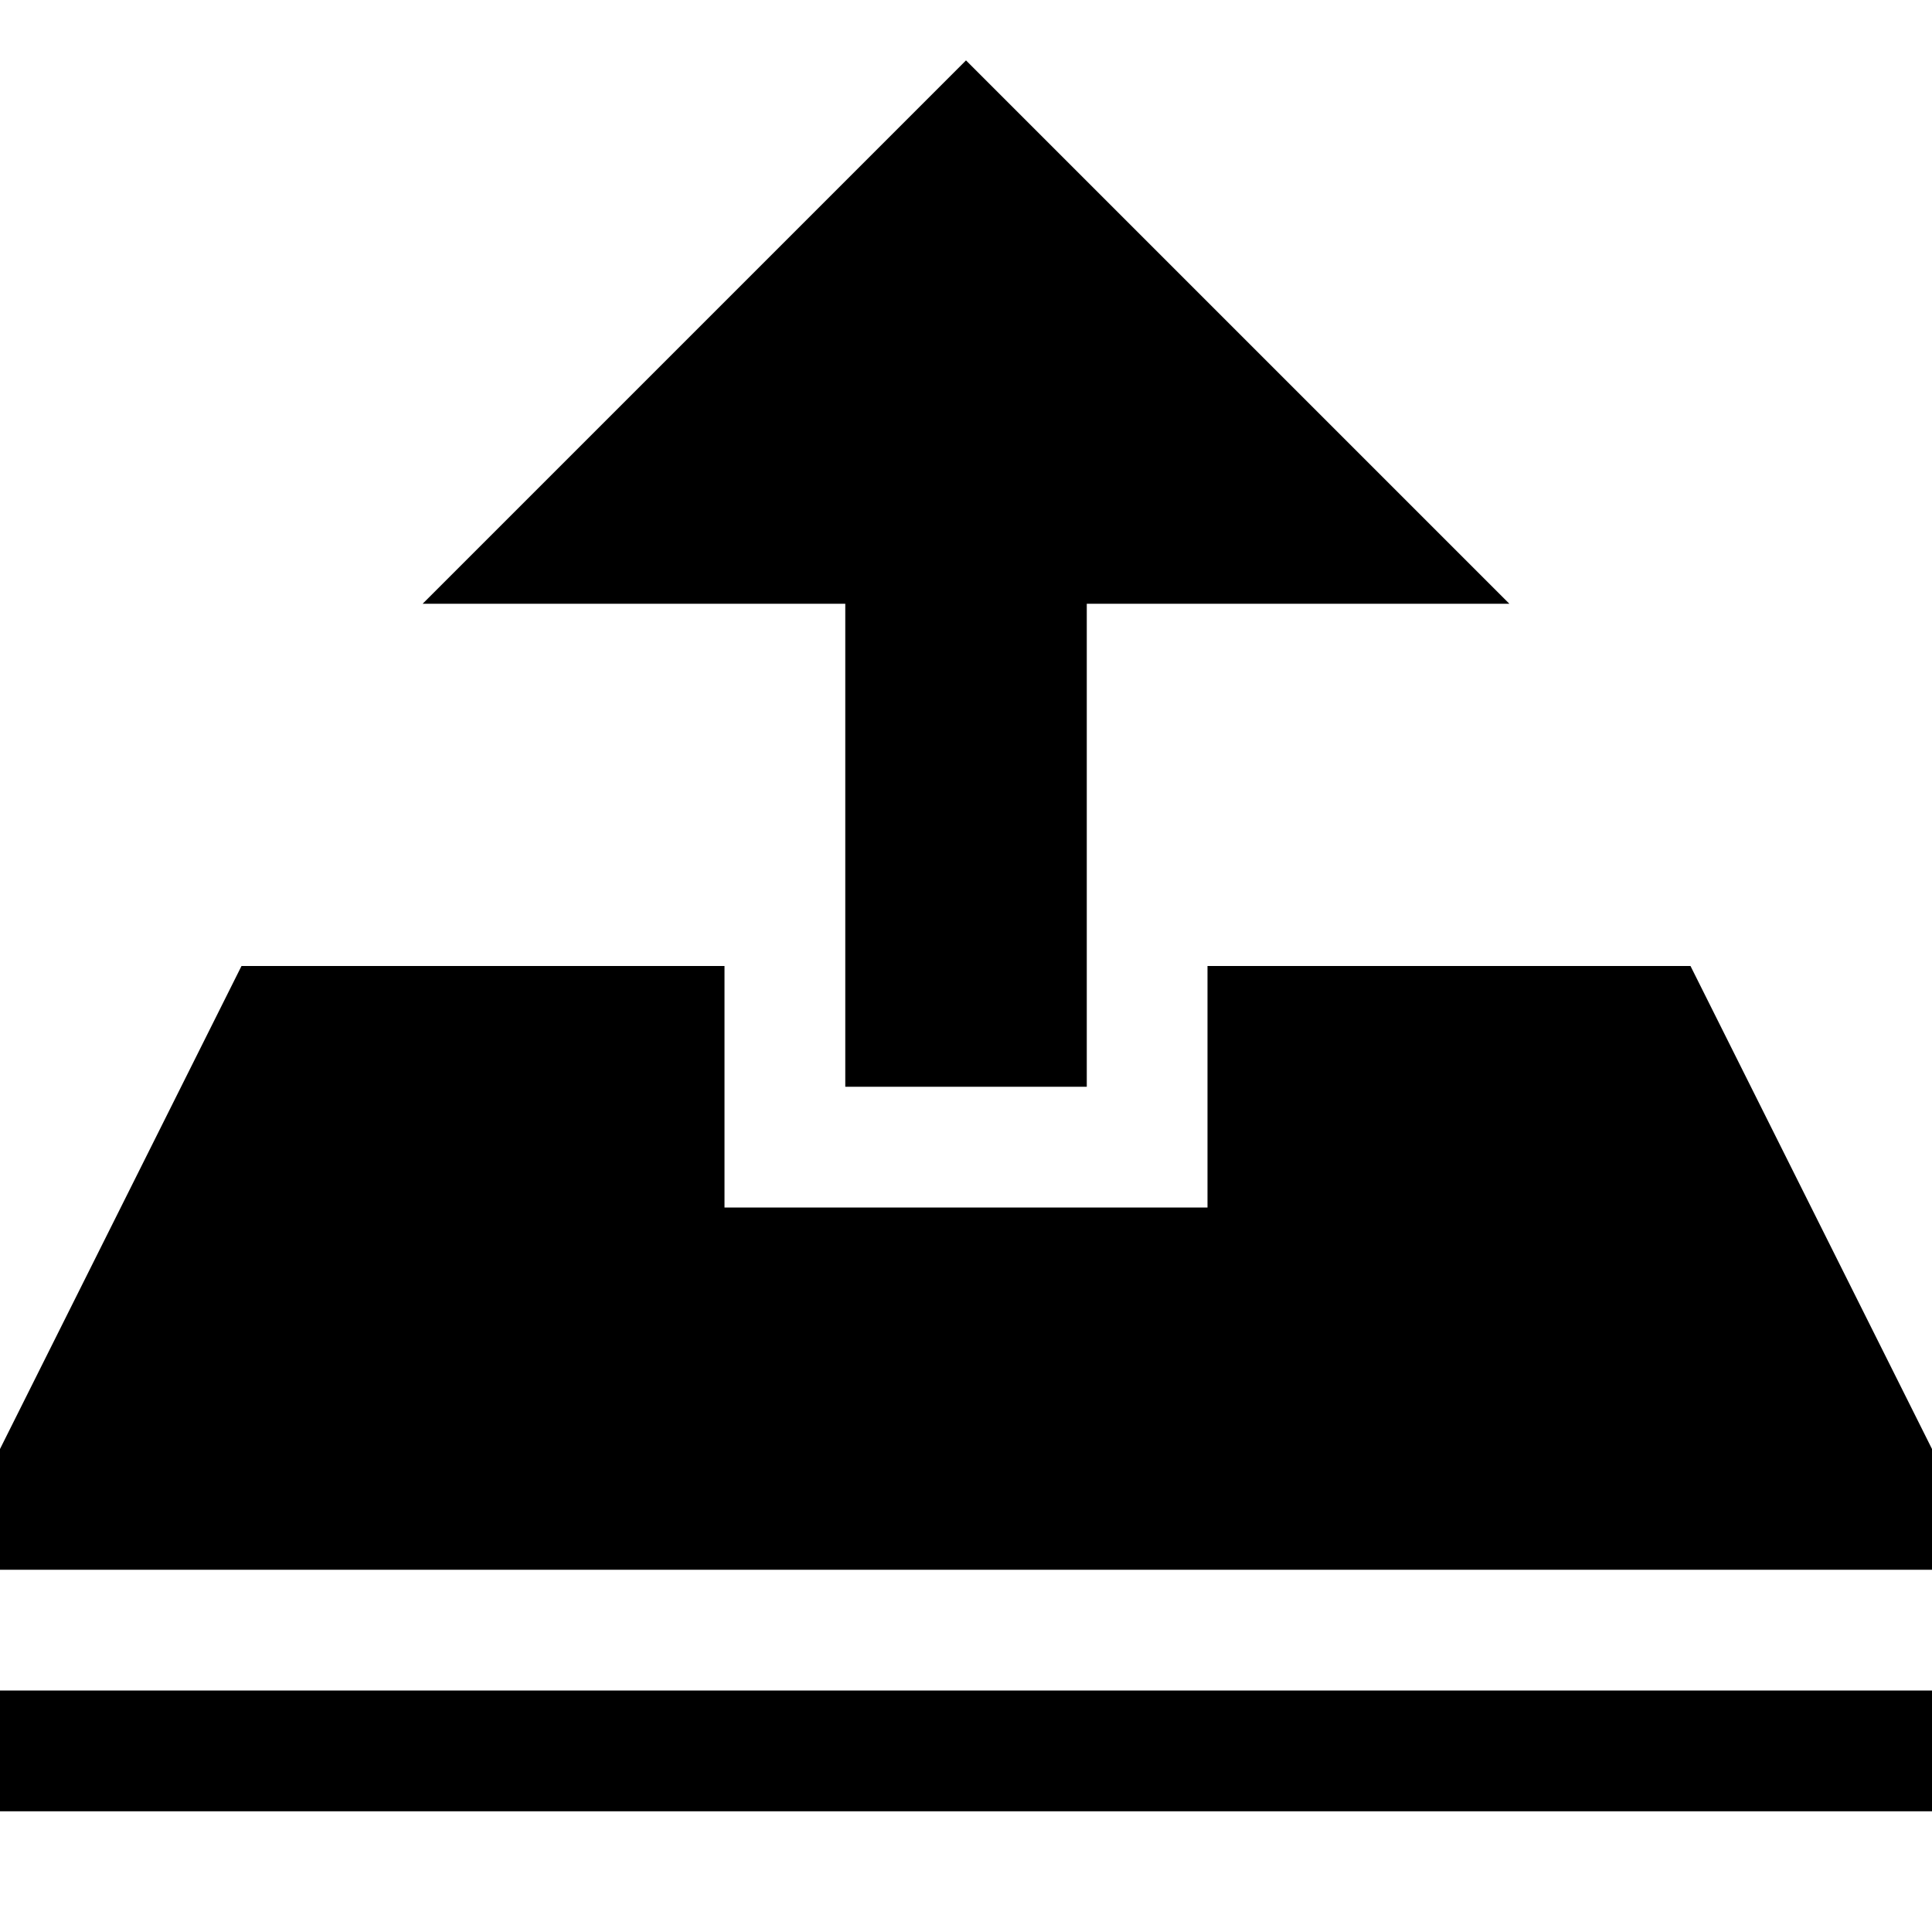 <?xml version="1.0" encoding="utf-8"?>
<!-- Generated by IcoMoon.io -->
<!DOCTYPE svg PUBLIC "-//W3C//DTD SVG 1.1//EN" "http://www.w3.org/Graphics/SVG/1.1/DTD/svg11.dtd">
<svg version="1.1" xmlns="http://www.w3.org/2000/svg" xmlns:xlink="http://www.w3.org/1999/xlink" width="35" height="35" viewBox="0 0 35 35">
<g id="icomoon-ignore">
</g>
<path d="M0 30.625h35v2.188h-35zM35 26.25v2.188h-35v-2.188l4.375-8.75h8.75v4.375h8.75v-4.375h8.75zM7.656 10.938l9.844-9.844 9.844 9.844h-7.656v8.75h-4.375v-8.75z" fill="#000000"></path>
</svg>

